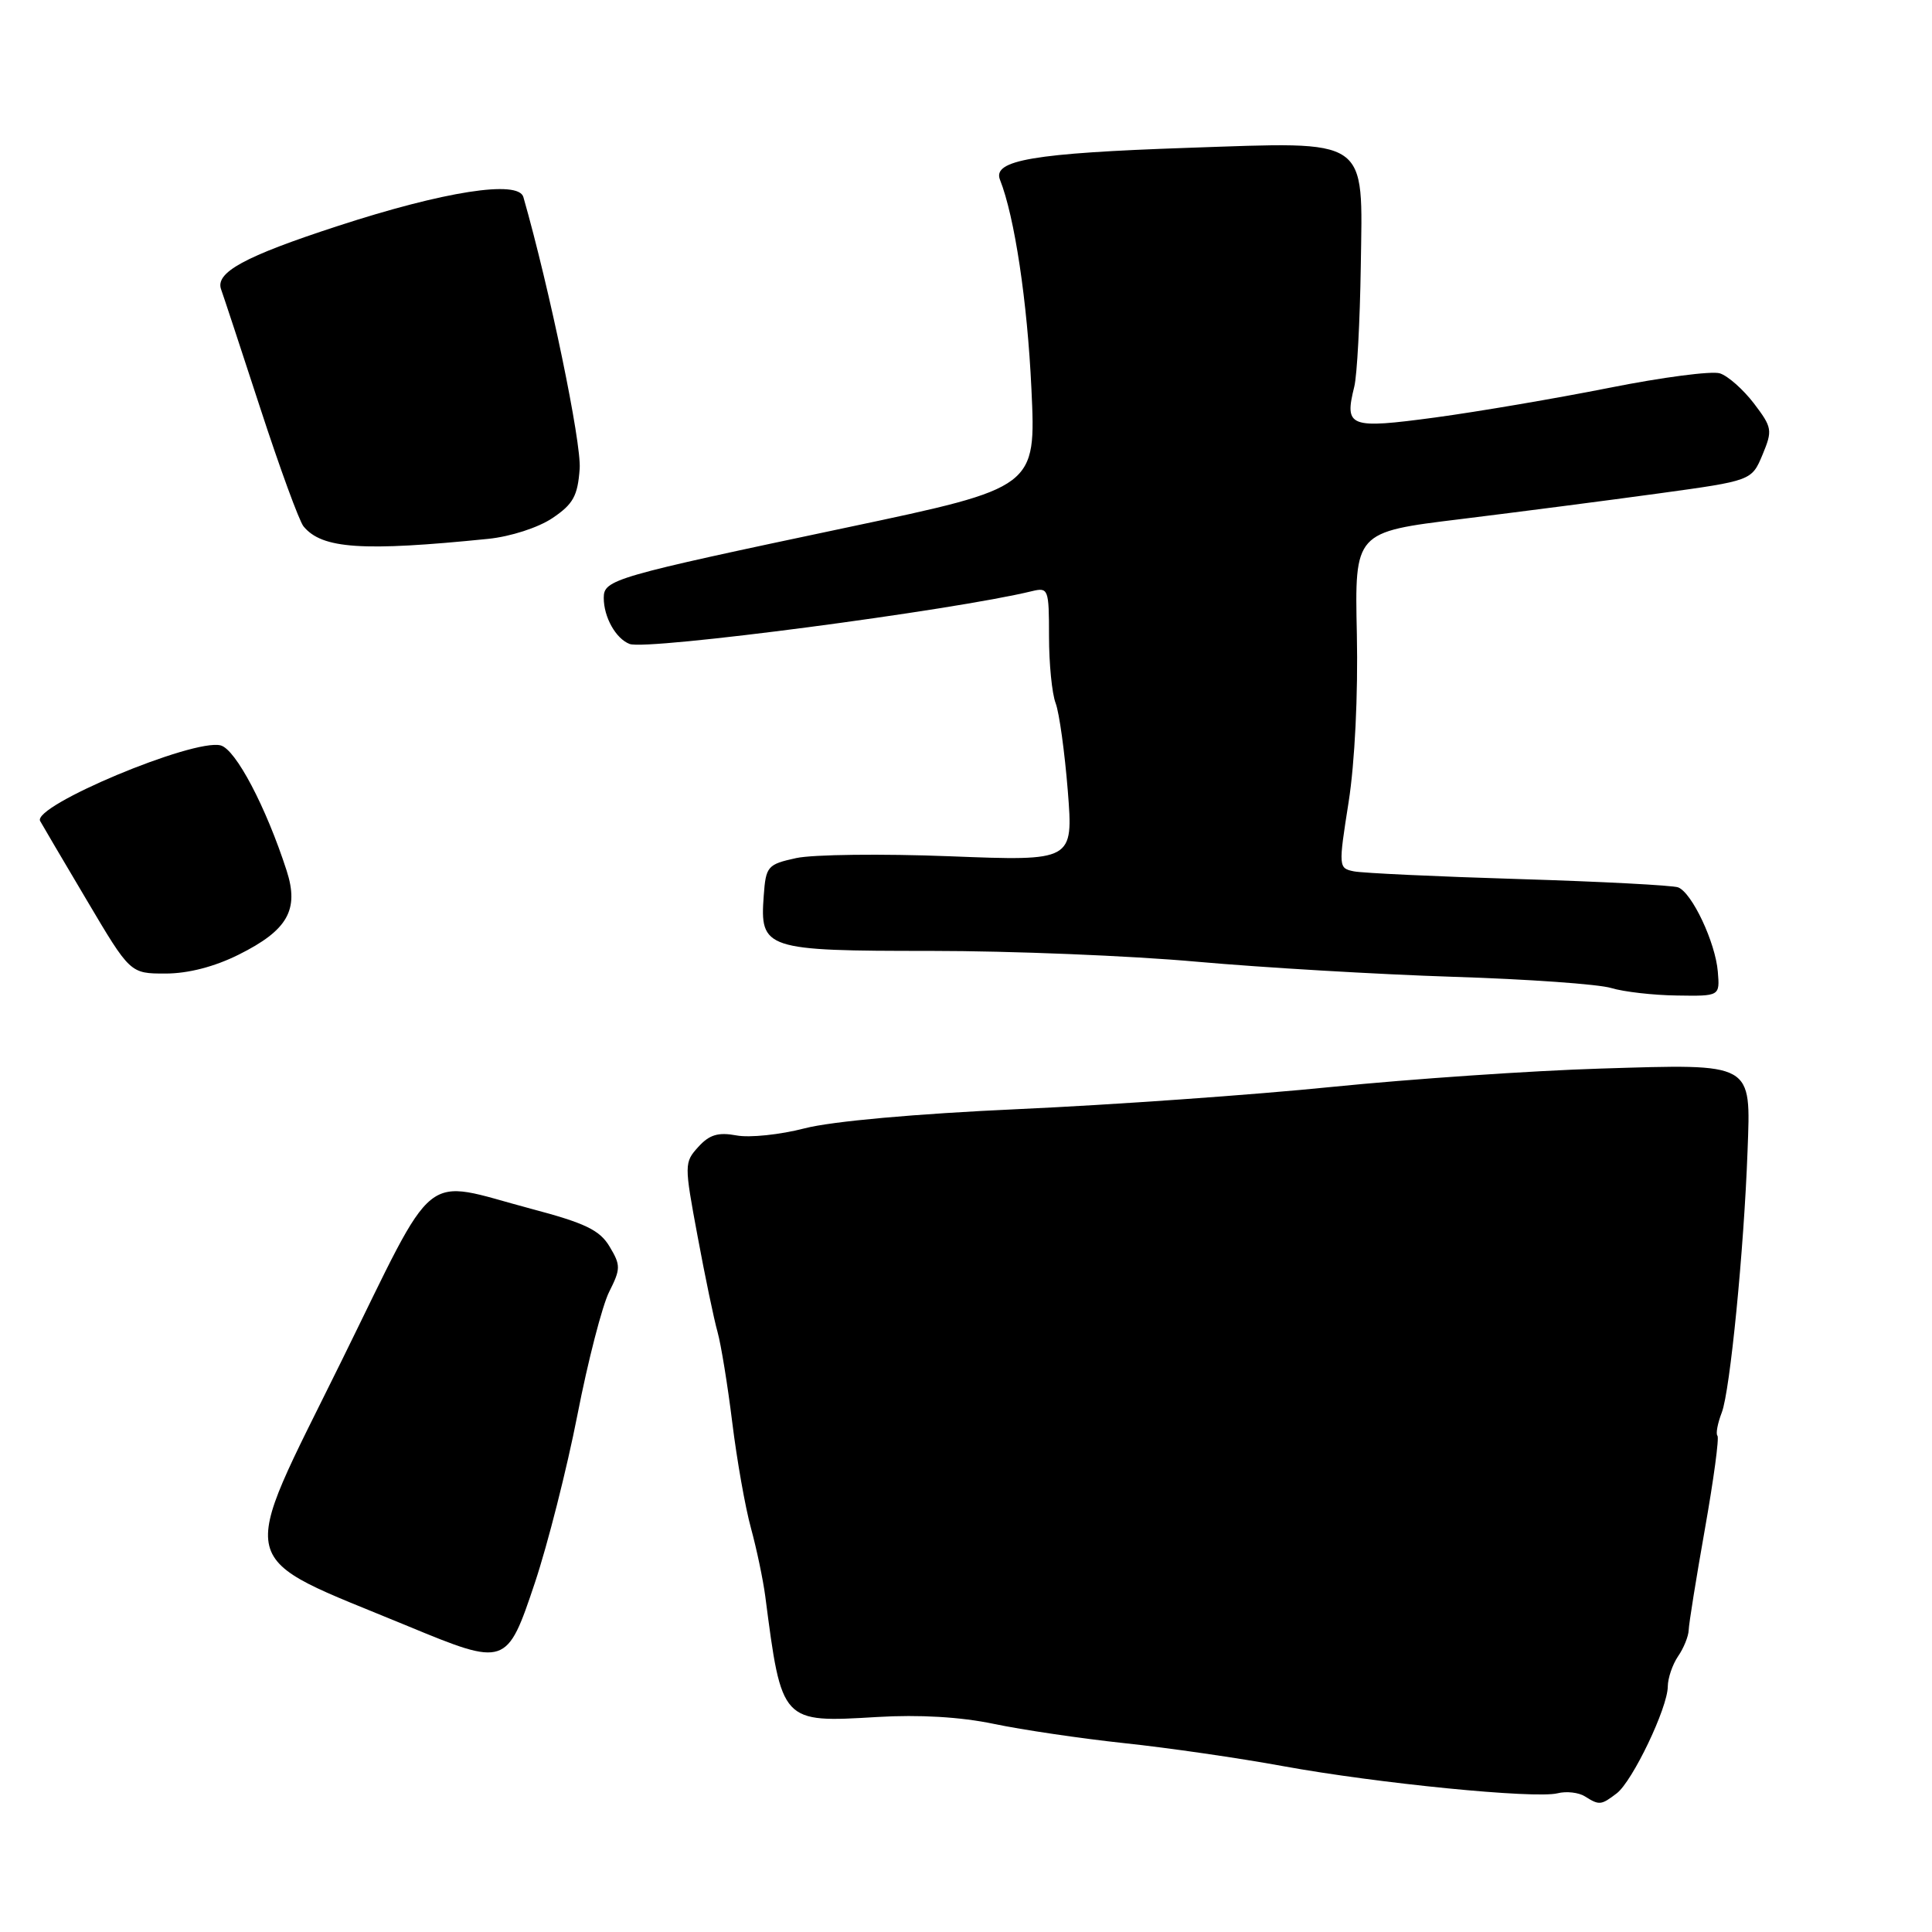 <?xml version="1.0" encoding="UTF-8" standalone="no"?>
<!DOCTYPE svg PUBLIC "-//W3C//DTD SVG 1.1//EN" "http://www.w3.org/Graphics/SVG/1.1/DTD/svg11.dtd" >
<svg xmlns="http://www.w3.org/2000/svg" xmlns:xlink="http://www.w3.org/1999/xlink" version="1.1" viewBox="0 0 256 256">
 <g >
 <path fill="currentColor"
d=" M 214.22 237.63 C 216.31 236.04 220.98 226.29 220.99 223.47 C 221.00 222.36 221.61 220.56 222.35 219.47 C 223.10 218.39 223.73 216.82 223.76 216.00 C 223.78 215.18 224.75 209.14 225.91 202.59 C 227.07 196.04 227.82 190.49 227.57 190.24 C 227.33 190.00 227.59 188.60 228.15 187.15 C 229.24 184.31 231.08 165.63 231.56 152.50 C 231.99 140.70 232.47 140.97 212.13 141.59 C 202.98 141.87 186.95 142.97 176.50 144.02 C 166.05 145.08 147.38 146.40 135.00 146.96 C 121.29 147.58 110.20 148.58 106.62 149.51 C 103.39 150.35 99.32 150.78 97.59 150.45 C 95.16 150.00 94.00 150.35 92.53 151.97 C 90.66 154.03 90.66 154.29 92.43 163.79 C 93.42 169.13 94.61 174.85 95.08 176.50 C 95.54 178.15 96.42 183.55 97.03 188.50 C 97.64 193.45 98.75 199.75 99.51 202.50 C 100.26 205.25 101.11 209.30 101.40 211.50 C 103.59 228.34 103.52 228.27 116.26 227.51 C 121.79 227.18 127.27 227.50 131.67 228.42 C 135.43 229.21 143.22 230.36 149.00 230.98 C 154.78 231.59 164.22 232.96 170.00 234.02 C 182.53 236.31 203.38 238.37 206.38 237.62 C 207.55 237.32 209.19 237.51 210.01 238.03 C 211.91 239.23 212.15 239.21 214.22 237.63 Z  M 70.87 209.74 C 72.57 204.65 75.11 194.64 76.51 187.49 C 77.90 180.35 79.80 173.01 80.71 171.19 C 82.25 168.13 82.26 167.66 80.78 165.19 C 79.47 162.99 77.56 162.07 70.34 160.16 C 55.60 156.24 58.12 154.22 45.25 180.34 C 31.37 208.51 30.69 205.80 54.00 215.45 C 67.03 220.84 67.17 220.80 70.87 209.74 Z  M 227.62 128.75 C 227.30 124.87 224.20 118.29 222.36 117.58 C 221.64 117.31 212.15 116.81 201.27 116.48 C 190.40 116.15 180.56 115.69 179.41 115.46 C 177.35 115.05 177.34 114.90 178.70 106.27 C 179.52 101.04 179.96 92.05 179.79 84.00 C 179.50 70.50 179.50 70.50 193.50 68.79 C 201.20 67.84 213.04 66.31 219.80 65.38 C 232.10 63.69 232.10 63.69 233.54 60.26 C 234.89 57.01 234.83 56.65 232.40 53.45 C 230.98 51.60 228.95 49.80 227.89 49.47 C 226.83 49.13 220.23 49.99 213.23 51.39 C 206.23 52.78 195.85 54.55 190.16 55.32 C 178.75 56.85 178.12 56.61 179.45 51.23 C 179.82 49.73 180.20 42.57 180.31 35.32 C 180.56 17.99 181.69 18.77 157.34 19.59 C 137.00 20.29 131.48 21.22 132.50 23.81 C 134.44 28.70 136.13 39.94 136.67 51.55 C 137.28 64.60 137.28 64.60 112.39 69.86 C 81.23 76.44 80.00 76.80 80.00 79.22 C 80.00 81.78 81.60 84.63 83.43 85.33 C 85.71 86.21 126.32 80.88 136.75 78.33 C 138.91 77.81 139.00 78.04 139.00 84.33 C 139.00 87.93 139.39 91.91 139.88 93.18 C 140.36 94.46 141.08 99.69 141.49 104.80 C 142.22 114.10 142.22 114.10 125.86 113.46 C 116.86 113.11 107.70 113.22 105.50 113.70 C 101.70 114.53 101.48 114.79 101.20 118.67 C 100.67 125.78 101.34 126.00 123.38 126.00 C 133.97 126.00 149.80 126.64 158.56 127.43 C 167.33 128.21 182.60 129.11 192.50 129.43 C 202.40 129.74 211.85 130.41 213.50 130.92 C 215.15 131.42 219.06 131.87 222.19 131.91 C 227.89 132.00 227.89 132.00 227.62 128.75 Z  M 31.64 126.49 C 38.12 123.26 39.66 120.56 37.98 115.36 C 35.25 106.92 31.24 99.30 29.24 98.77 C 25.63 97.83 4.23 106.79 5.32 108.79 C 5.53 109.18 8.30 113.89 11.48 119.25 C 17.25 129.00 17.25 129.00 21.93 129.00 C 24.92 129.00 28.42 128.10 31.64 126.49 Z  M 64.70 71.40 C 67.65 71.10 71.33 69.91 73.20 68.65 C 75.95 66.80 76.55 65.72 76.81 62.11 C 77.06 58.69 72.83 38.28 69.35 26.11 C 68.70 23.81 58.85 25.35 44.78 29.94 C 32.34 33.99 28.45 36.12 29.31 38.38 C 29.54 39.00 31.86 46.02 34.46 54.00 C 37.06 61.98 39.65 69.06 40.22 69.75 C 42.67 72.73 48.03 73.09 64.70 71.40 Z "/>
</g>
</svg>